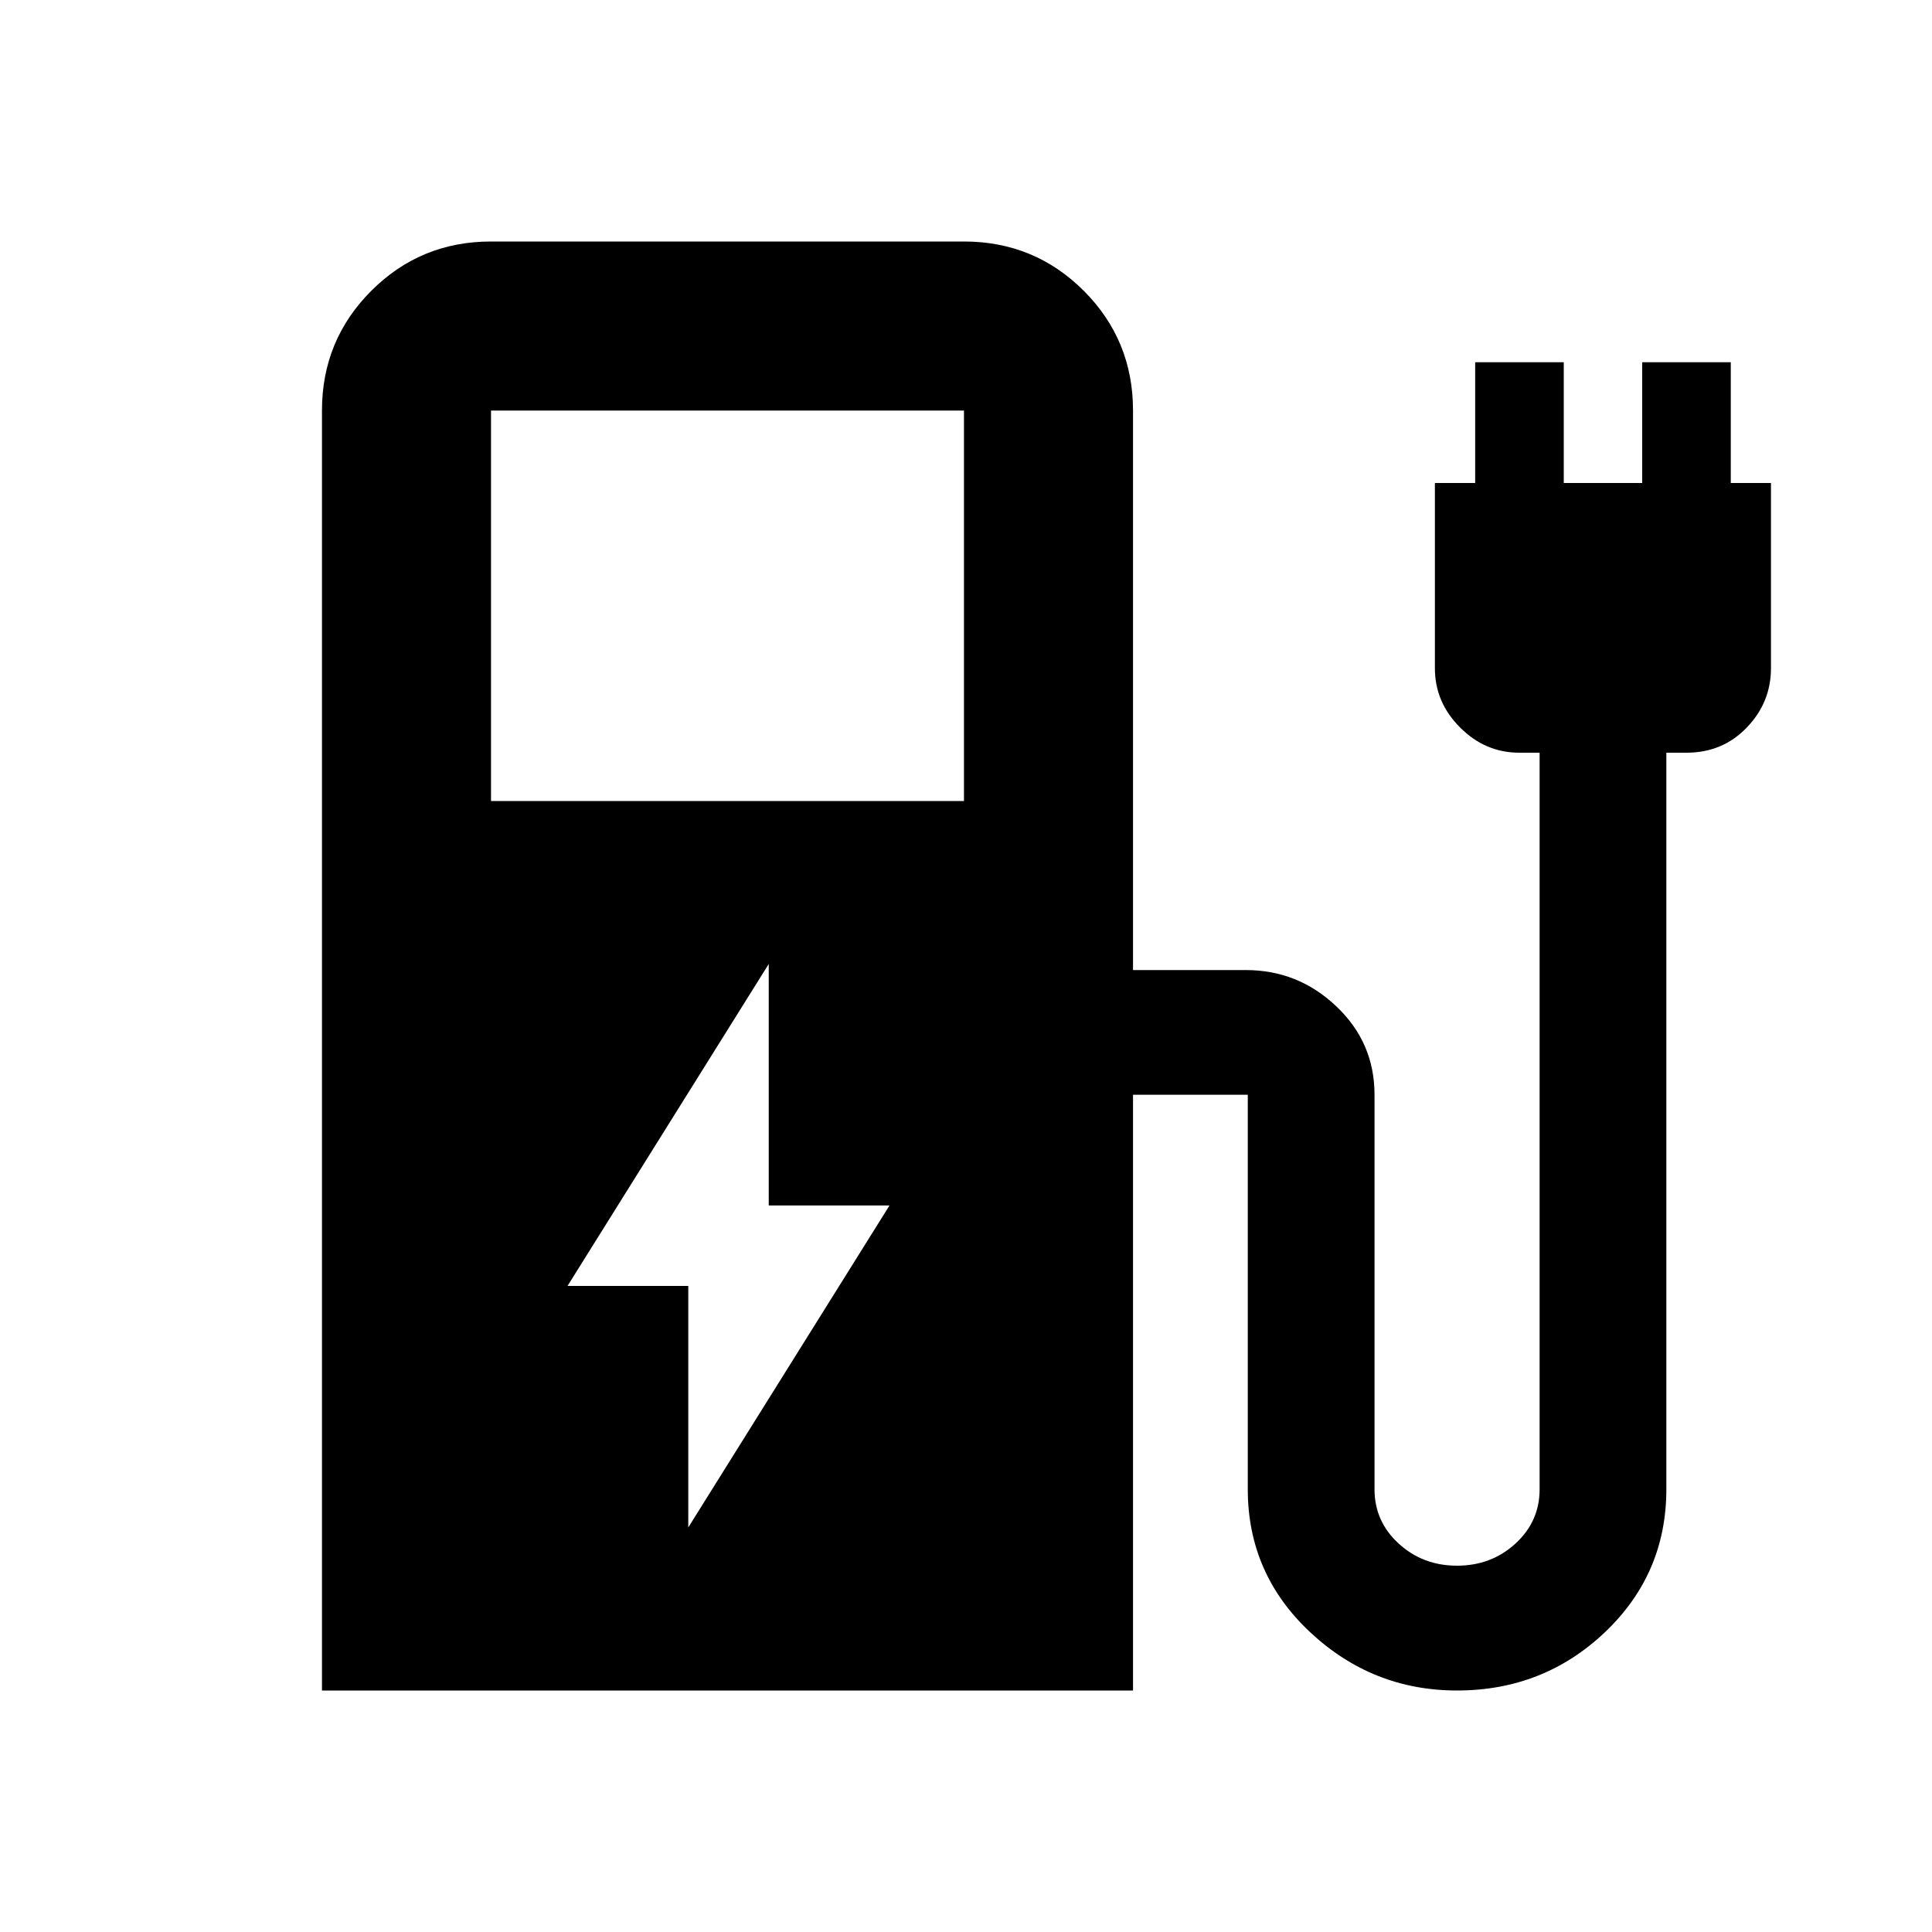 <svg xmlns="http://www.w3.org/2000/svg" viewBox="0 0 20 20"><path d="m7.125 15.812 2.083-3.333h-1.25v-2.5l-2.083 3.333h1.25Zm-2.042-7.52h4.896V4.25H5.083ZM3.333 17.5V4.25q0-.729.511-1.24.51-.51 1.239-.51h4.896q.729 0 1.24.51.51.511.51 1.24v5.792h1.167q.542 0 .937.375.396.375.396.916v4.084q0 .333.25.562.25.229.604.229.355 0 .605-.229t.25-.562V7.792h-.209q-.354 0-.614-.261-.261-.26-.261-.614V5h.417V3.75h.917V5H17V3.75h.917V5h.416v1.917q0 .354-.25.614-.25.261-.625.261h-.208v7.625q0 .875-.635 1.479-.636.604-1.532.604-.875 0-1.521-.604-.645-.604-.645-1.479v-4.084h-1.188V17.5Z"/></svg>

